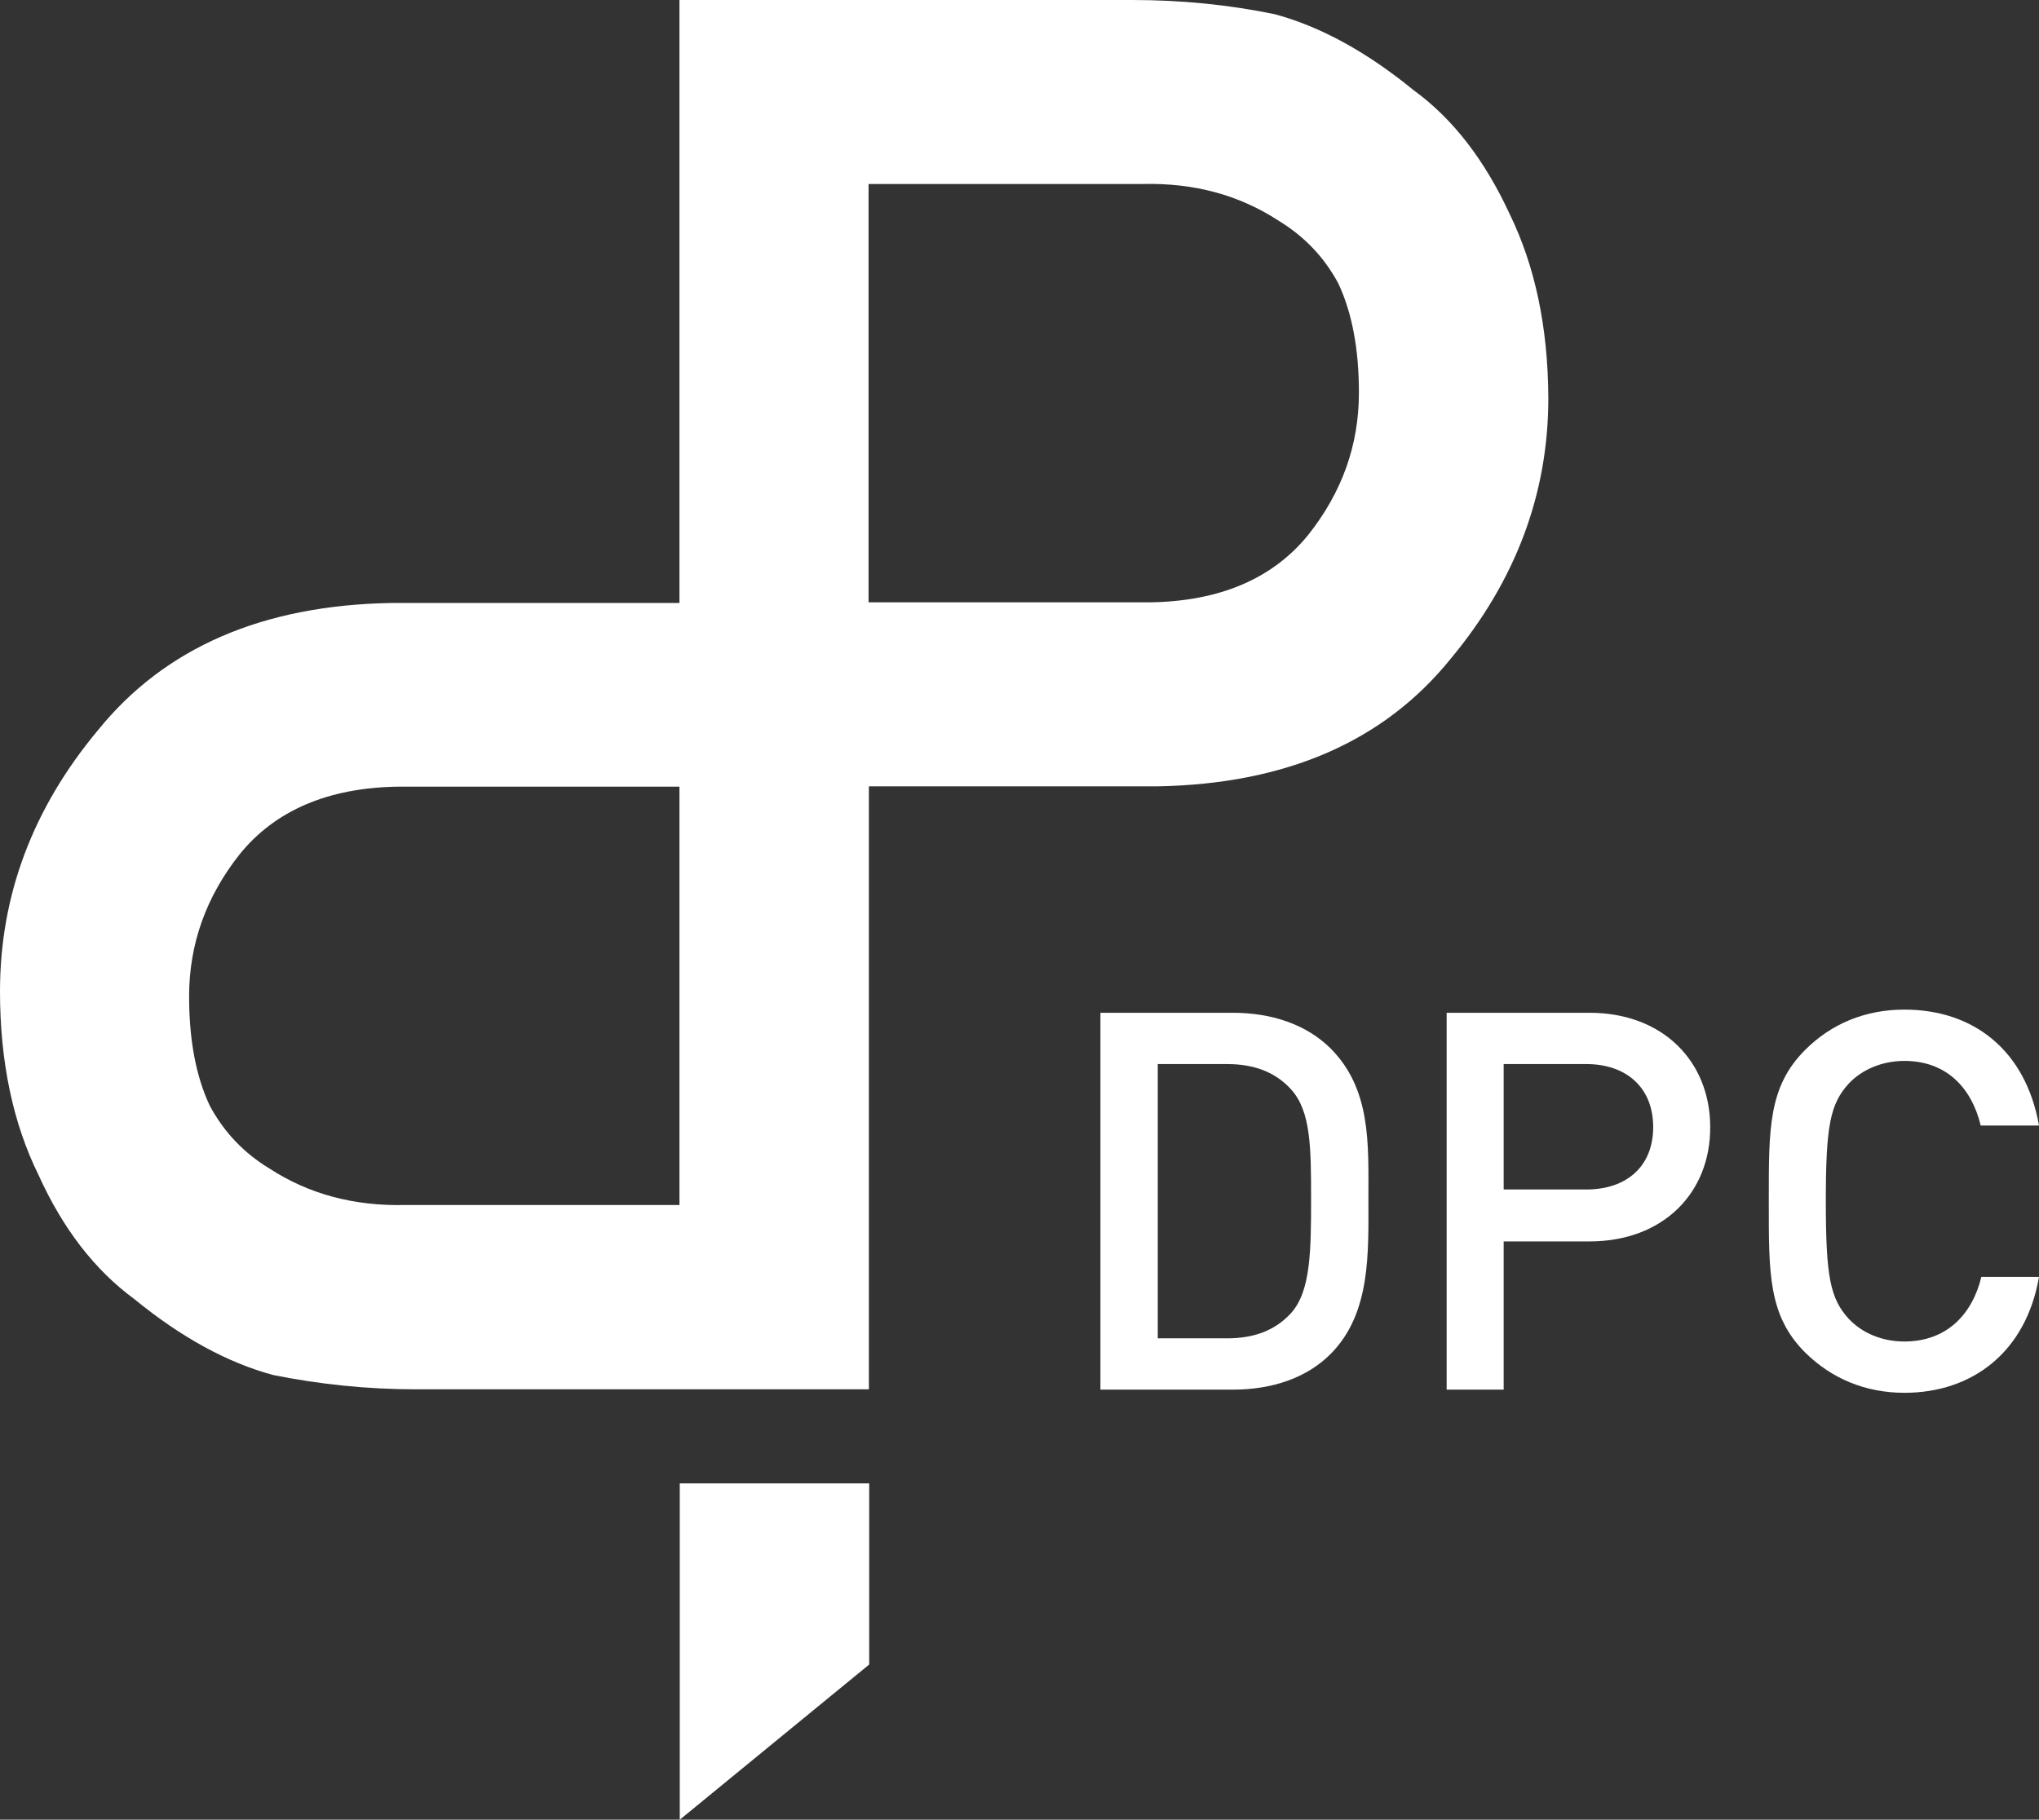 <?xml version="1.0" encoding="UTF-8" standalone="no"?>
<svg
   xmlns:dc="http://purl.org/dc/elements/1.1/"
   xmlns:cc="http://creativecommons.org/ns#"
   xmlns:rdf="http://www.w3.org/1999/02/22-rdf-syntax-ns#"
   xmlns:svg="http://www.w3.org/2000/svg"
   xmlns="http://www.w3.org/2000/svg"
   xmlns:sodipodi="http://sodipodi.sourceforge.net/DTD/sodipodi-0.dtd"
   xmlns:inkscape="http://www.inkscape.org/namespaces/inkscape"
   version="1.1"
   x="0px"
   y="0px"
   width="64.37"
   height="57.46"
   viewBox="0 0 64.37 57.46"
   enable-background="new 0 0 220 100"
   xml:space="preserve"
   id="svg183"
   inkscape:version="0.91 r13725"
   sodipodi:docname="logo.dpc.svg"><rect x="0" y="0" width="64.37" height="57.46" fill="#333333" stroke="none"/><defs
     id="defs198" /><sodipodi:namedview
     pagecolor="#ffffff"
     bordercolor="#666666"
     borderopacity="1"
     objecttolerance="10"
     gridtolerance="10"
     guidetolerance="10"
     inkscape:pageopacity="0"
     inkscape:pageshadow="2"
     inkscape:window-width="869"
     inkscape:window-height="480"
     id="namedview196"
     showgrid="false"
     fit-margin-top="0"
     fit-margin-left="0"
     fit-margin-right="0"
     fit-margin-bottom="0"
     inkscape:zoom="2.36"
     inkscape:cx="32.18"
     inkscape:cy="28.73"
     inkscape:window-x="0"
     inkscape:window-y="0"
     inkscape:window-maximized="0"
     inkscape:current-layer="svg183" /><g
     id="DPC"
     style="fill:#ffffff"
     transform="translate(-77.82,-21.27)"><path
       d="m 119.82,64.03 c -0.75,0.75 -1.84,1.12 -3.08,1.12 l -4.18,0 0,-11.9 4.18,0 c 1.23,0 2.32,0.37 3.08,1.12 1.29,1.29 1.2,3.02 1.2,4.75 0,1.72 0.08,3.63 -1.2,4.91 z m -1.24,-8.36 c -0.5,-0.55 -1.17,-0.8 -2.02,-0.8 l -2.19,0 0,8.66 2.19,0 c 0.85,0 1.52,-0.25 2.02,-0.8 0.62,-0.69 0.63,-1.97 0.63,-3.61 0,-1.64 -0.01,-2.76 -0.63,-3.45 z"
       id="path186"
       inkscape:connector-curvature="0" /><path
       d="m 128,60.47 -2.71,0 0,4.68 -1.8,0 0,-11.9 4.51,0 c 2.32,0 3.81,1.54 3.81,3.61 0.01,2.07 -1.48,3.61 -3.81,3.61 z m -0.1,-5.6 -2.61,0 0,3.96 2.61,0 c 1.26,0 2.11,-0.72 2.11,-1.97 0,-1.25 -0.85,-1.99 -2.11,-1.99 z"
       id="path188"
       inkscape:connector-curvature="0" /><path
       d="m 137.94,65.25 c -1.23,0 -2.3,-0.45 -3.13,-1.27 -1.17,-1.17 -1.15,-2.49 -1.15,-4.78 0,-2.29 -0.02,-3.61 1.15,-4.78 0.82,-0.82 1.89,-1.27 3.13,-1.27 2.19,0 3.83,1.29 4.25,3.66 l -1.84,0 c -0.29,-1.2 -1.09,-2.04 -2.41,-2.04 -0.7,0 -1.34,0.27 -1.76,0.72 -0.58,0.64 -0.72,1.32 -0.72,3.71 0,2.39 0.14,3.07 0.72,3.71 0.42,0.45 1.05,0.72 1.76,0.72 1.32,0 2.14,-0.84 2.43,-2.04 l 1.82,0 c -0.41,2.37 -2.1,3.66 -4.25,3.66 z"
       id="path190"
       inkscape:connector-curvature="0" /><path
       d="m 125.48,28.03 c -0.78,-1.69 -1.78,-3 -3.03,-3.91 -1.48,-1.21 -2.94,-2.01 -4.38,-2.4 -1.45,-0.3 -2.95,-0.45 -4.5,-0.45 l -14.3,0 0,19.04 -9.1,0 c -4.06,0.07 -7.15,1.41 -9.26,4.02 -2.06,2.47 -3.09,5.22 -3.09,8.24 0,2.23 0.41,4.17 1.22,5.81 0.77,1.7 1.78,3 3.02,3.91 1.48,1.21 2.94,2.01 4.39,2.4 1.45,0.29 2.95,0.45 4.5,0.45 l 14.3,0 0,-19.04 9.1,0 c 4.06,-0.07 7.15,-1.41 9.26,-4.02 2.06,-2.47 3.09,-5.22 3.09,-8.24 -0.01,-2.24 -0.42,-4.17 -1.22,-5.81 z m -26.21,31.29 -8.65,0 c -1.63,0.04 -3.06,-0.35 -4.29,-1.15 -0.81,-0.49 -1.44,-1.15 -1.89,-1.99 -0.44,-0.94 -0.65,-2.09 -0.65,-3.45 0,-1.64 0.53,-3.14 1.6,-4.49 1.12,-1.38 2.79,-2.1 5.01,-2.13 l 8.87,0 0,13.21 z m 19.85,-21.16 c -1.12,1.38 -2.79,2.1 -5.01,2.13 l -8.87,0 0,-13.21 8.65,0 c 1.63,-0.04 3.05,0.35 4.28,1.15 0.81,0.49 1.45,1.15 1.9,1.99 0.44,0.94 0.65,2.09 0.65,3.45 0,1.65 -0.53,3.14 -1.6,4.49 z"
       id="path192"
       inkscape:connector-curvature="0" /><path
       d="m 99.28,78.73 0,-10.62 5.98,0 0,5.72 -5.98,4.9 z"
       id="path194"
       inkscape:connector-curvature="0" /></g></svg>